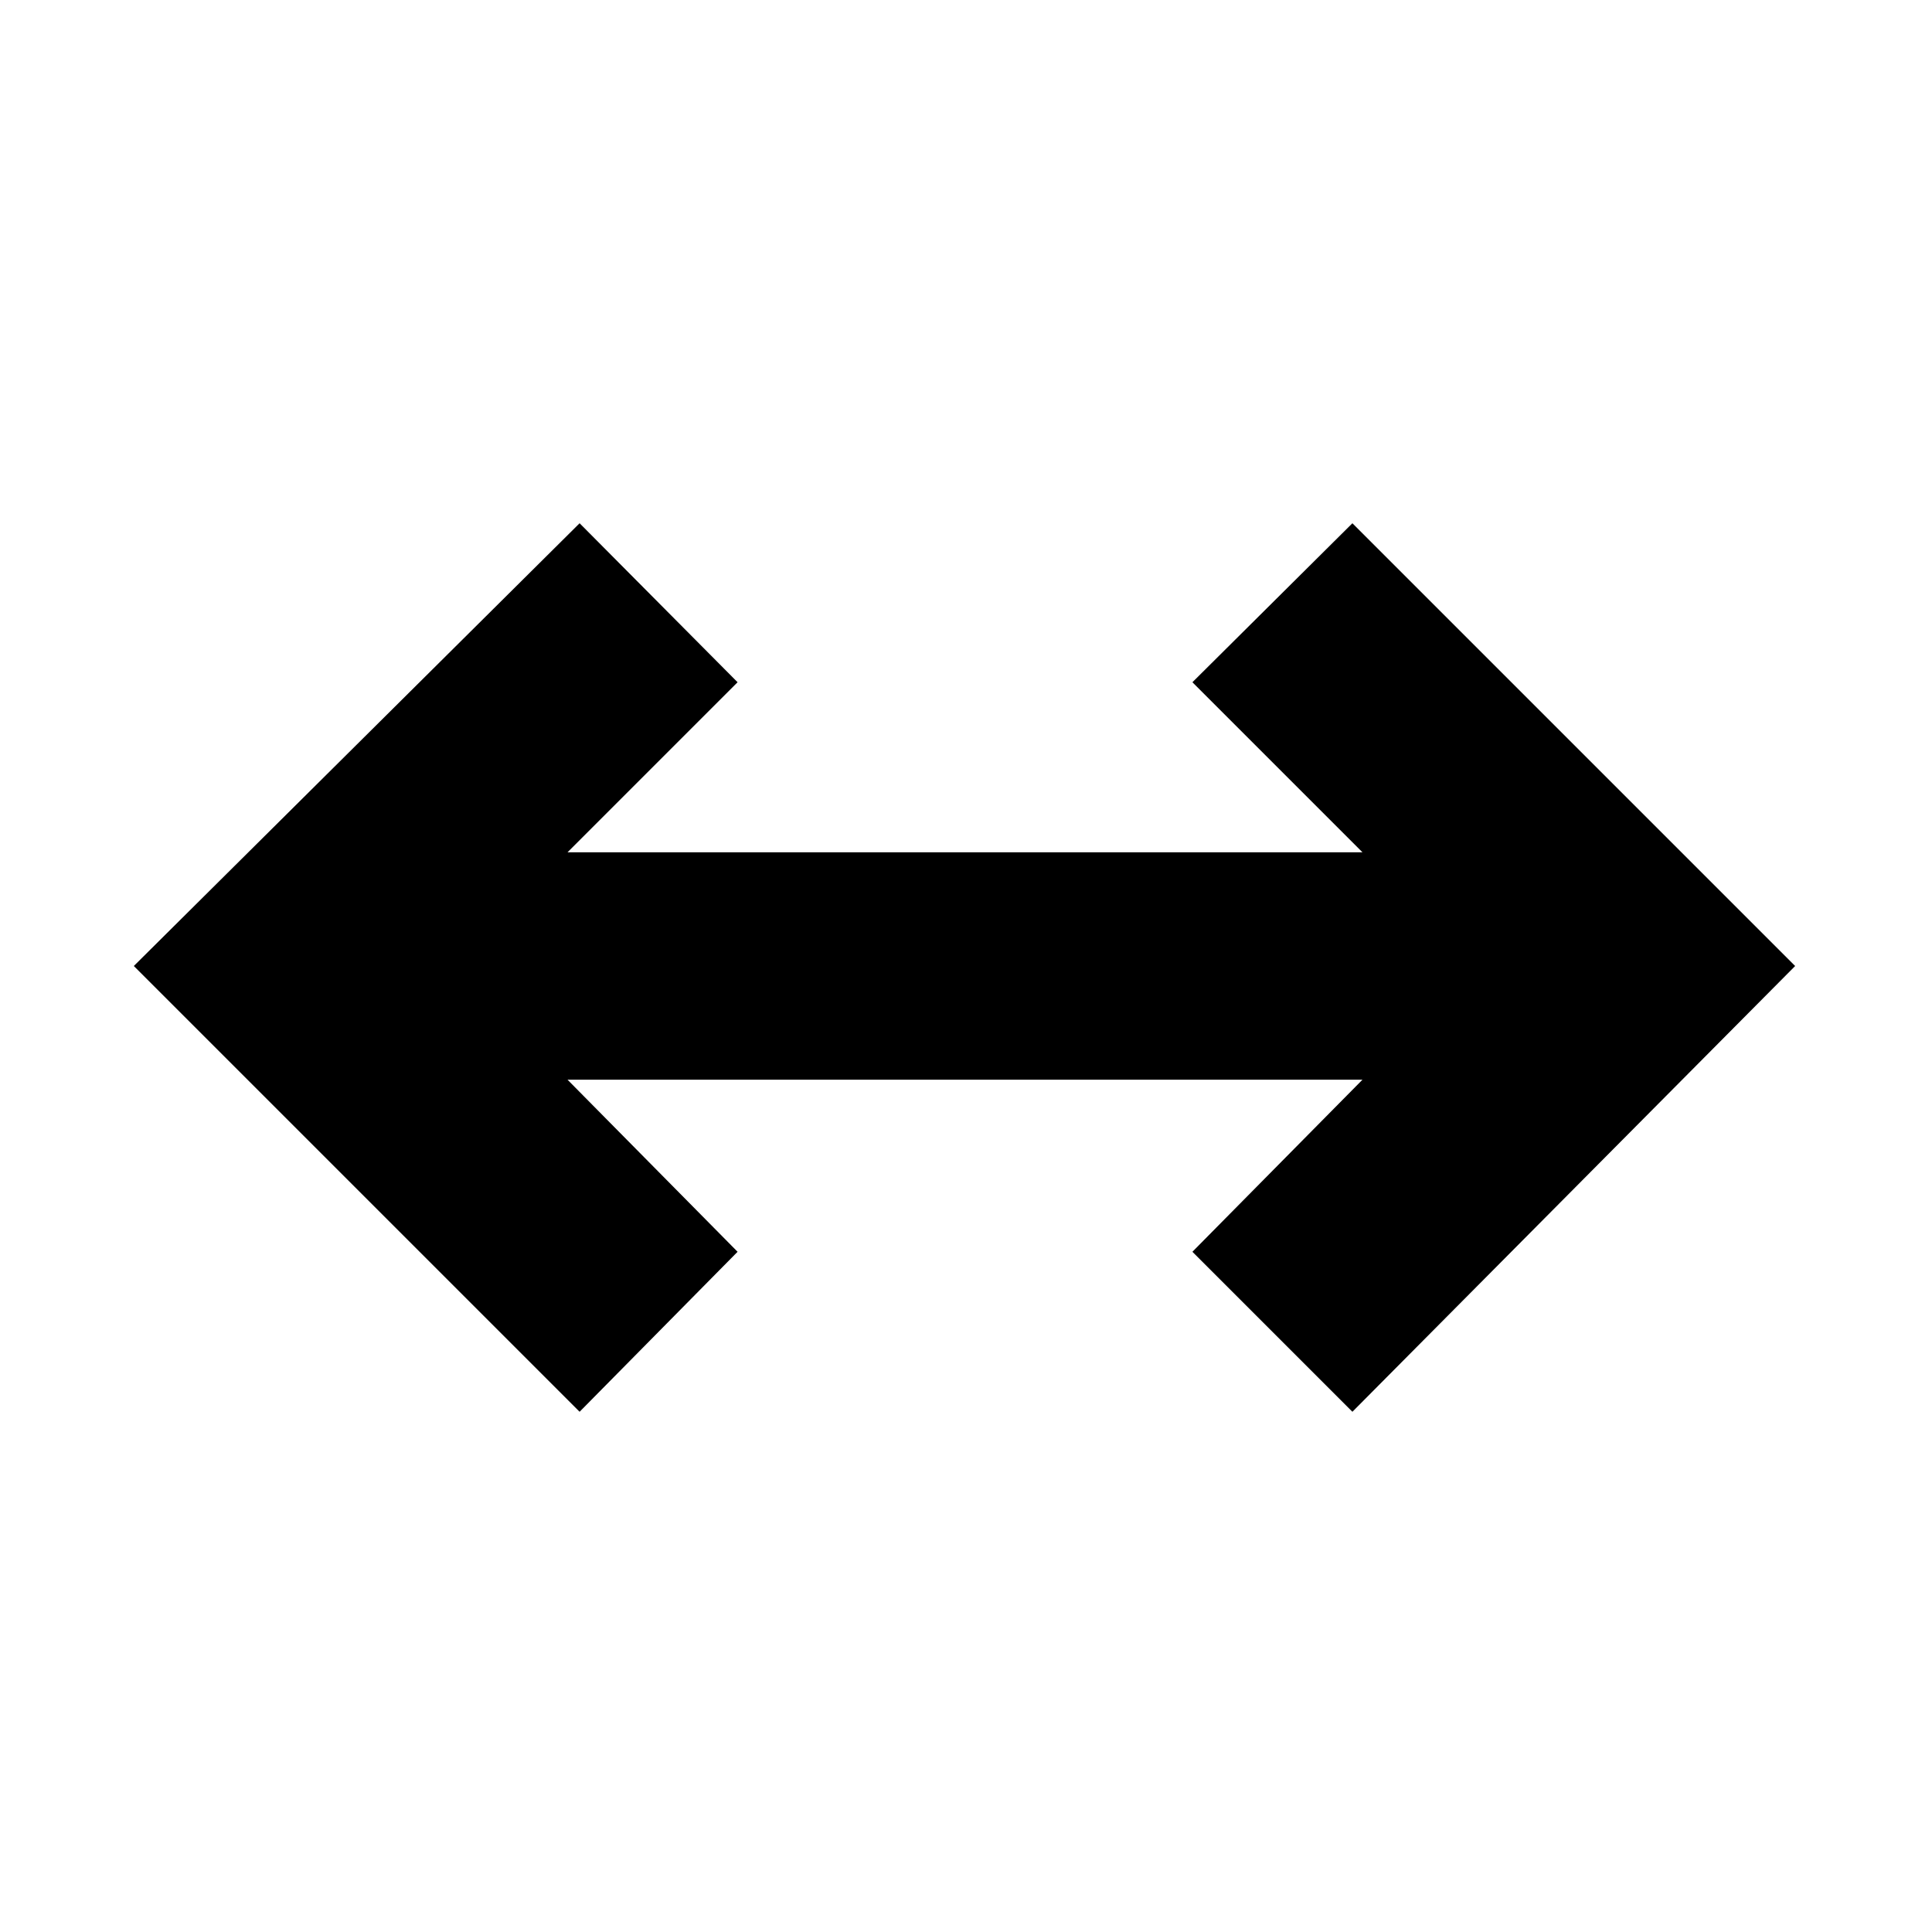 <svg xmlns="http://www.w3.org/2000/svg" height="20" viewBox="0 96 960 960" width="20"><path d="M288 797.5 66.5 576 288 356l78.5 79-84.5 84.5h395L592.5 435l79.5-79 220 220-220 221.5-79.5-79.5 84.5-85.5H282l84.5 85.5-78.5 79.5Z"/></svg>